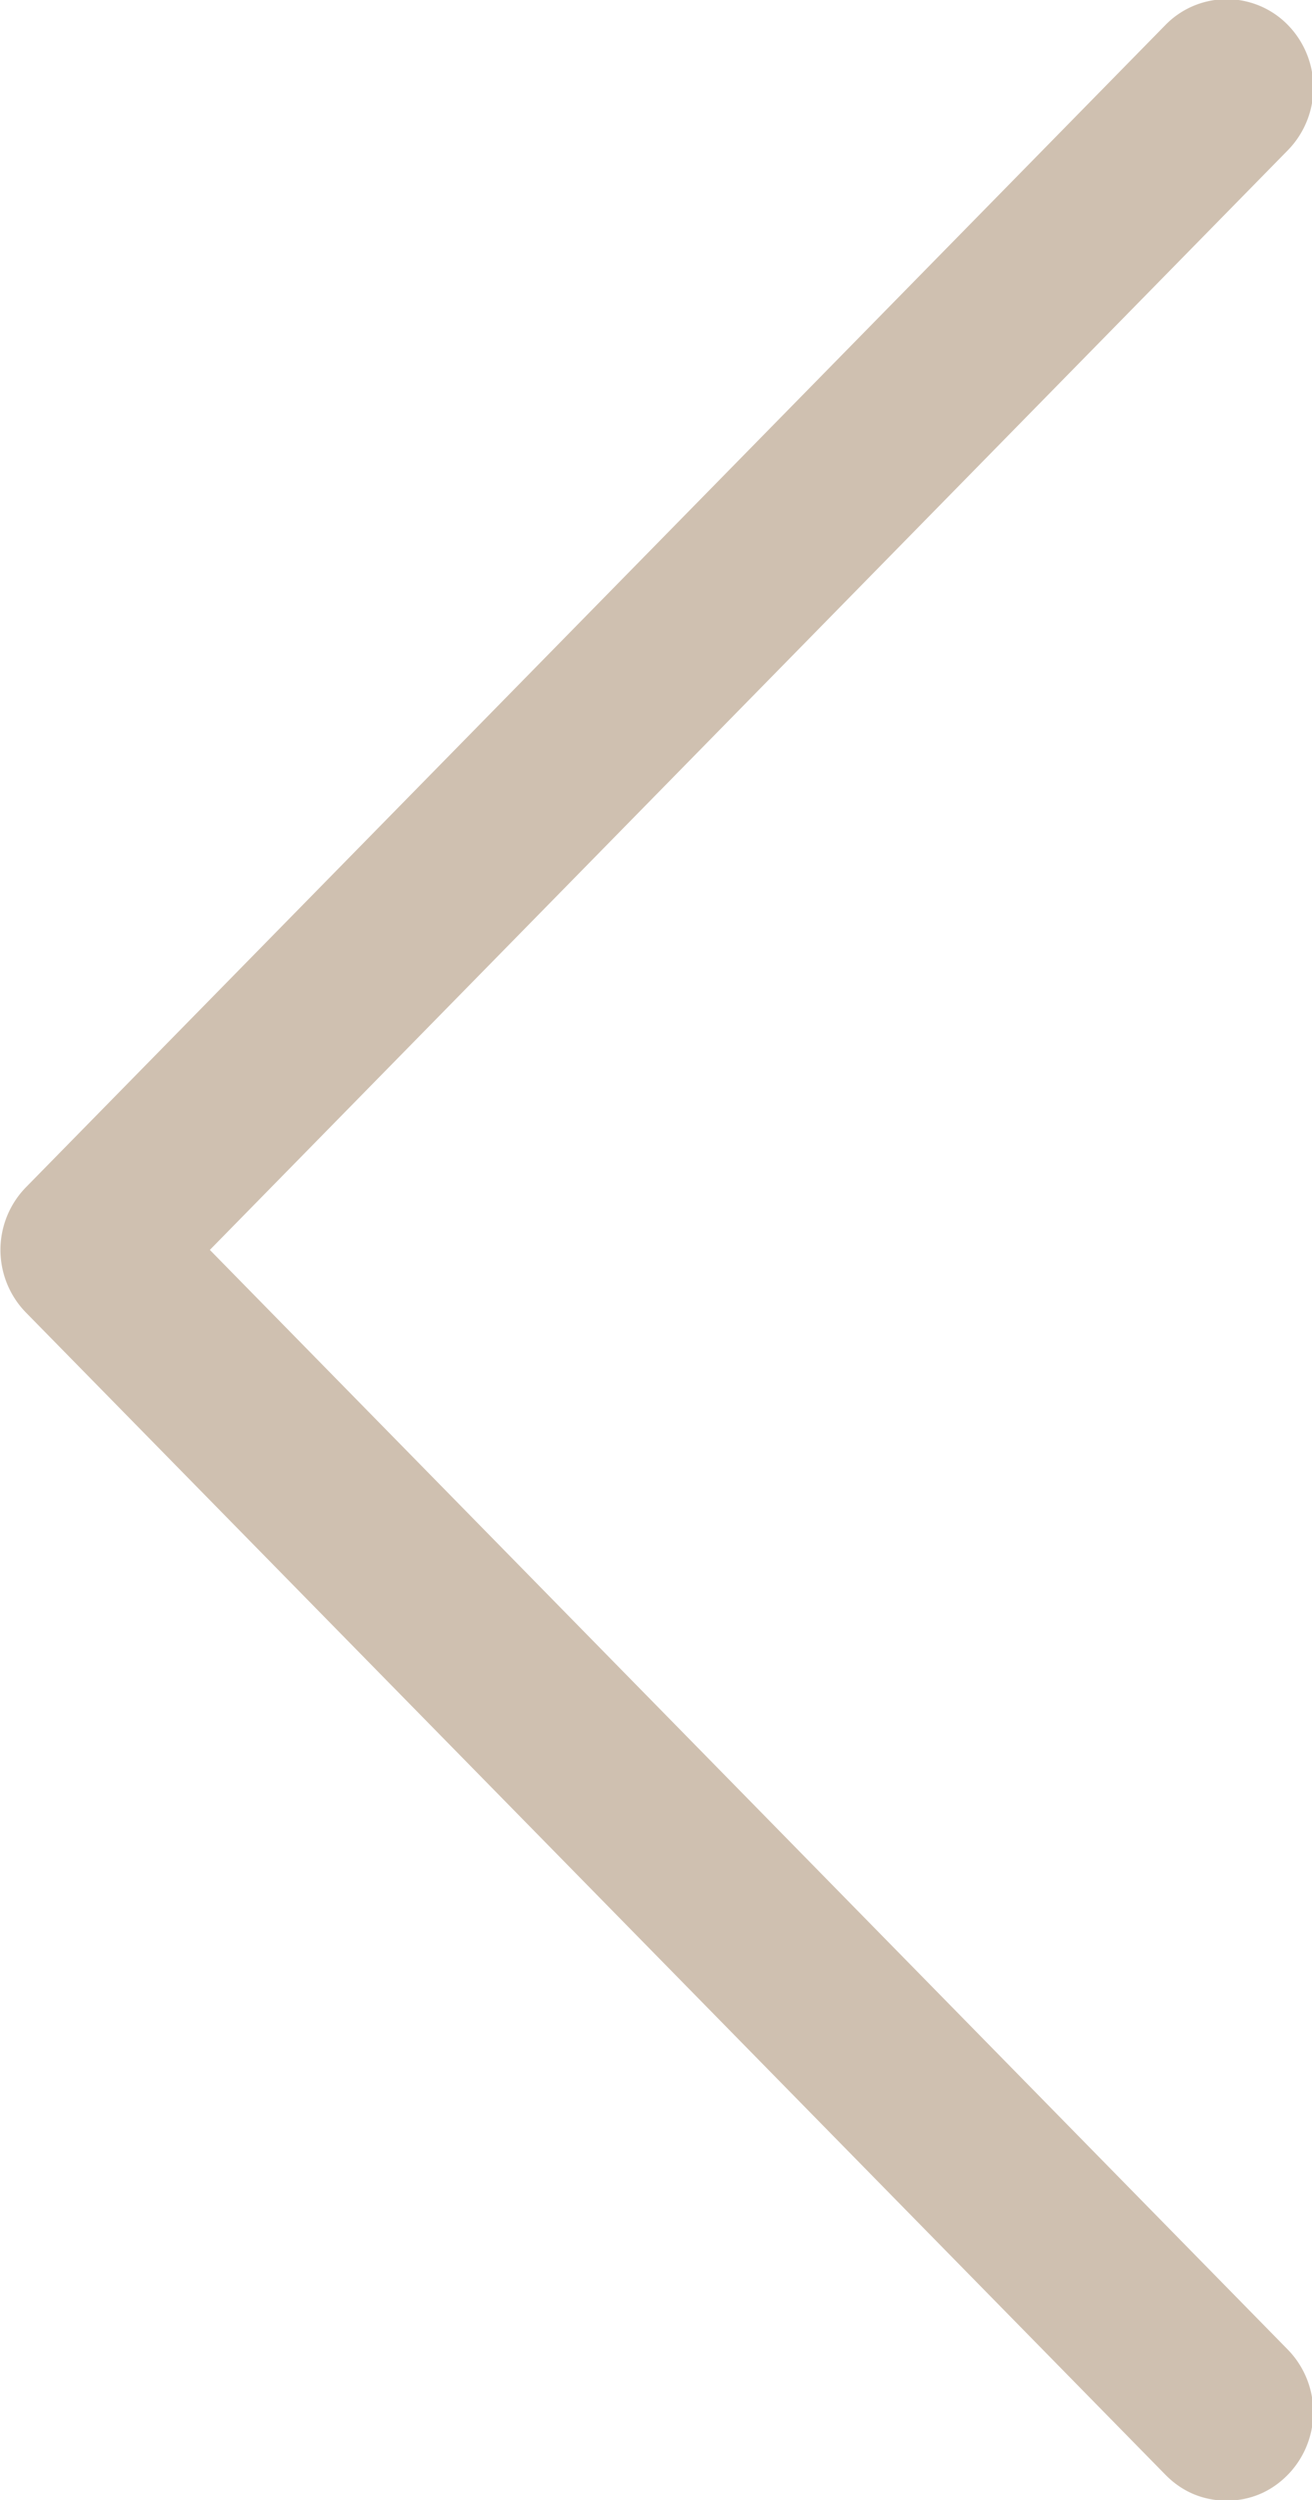 <svg xmlns="http://www.w3.org/2000/svg" viewBox="0 0 21 40">
  <defs/>
  <path fill="#cfc0b0" d="M18.653 39.596c.271.276.609.415.981.415s.71-.139.98-.415a1.434 1.434 0 000-2L3.359 19.999 20.615 2.402a1.434 1.434 0 000-2.001 1.369 1.369 0 00-1.962 0L.414 18.998a1.435 1.435 0 000 2.002z"/>
</svg>
